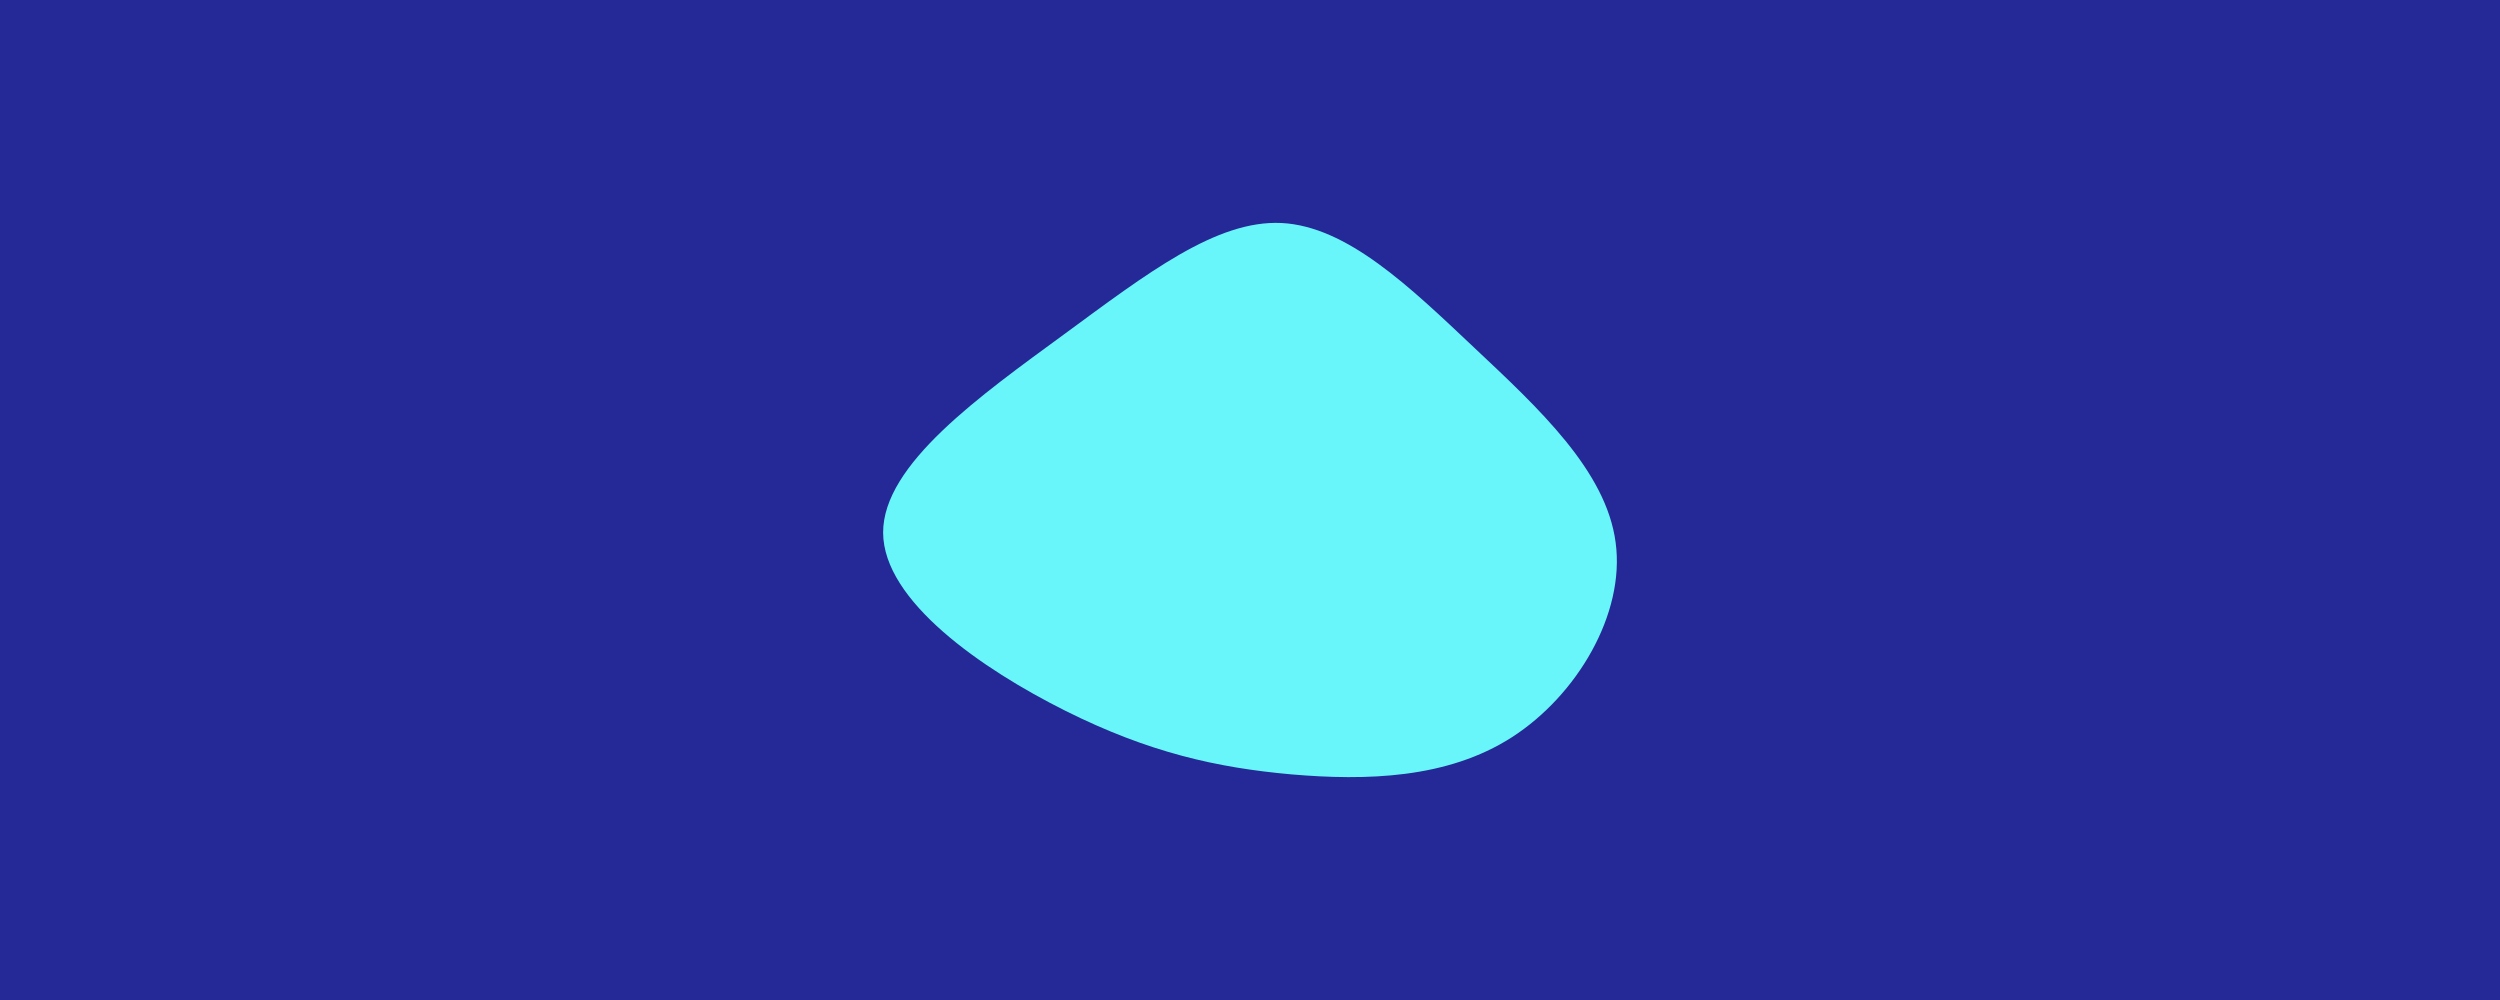 <svg
  id="visual"
  viewBox="0 0 900 360"
  width="900"
  height="360"
  xmlns="http://www.w3.org/2000/svg"
  xmlns:xlink="http://www.w3.org/1999/xlink"
  version="1.1"
>
  <rect x="0" y="0" width="900" height="360" fill="#252997"></rect>
  <g transform="translate(462.527 191.879)">
    <path
      d="M68.1 -66.8C91.5 -44.8 115.7 -22.4 119.1 3.4C122.6 29.2 105.1 58.5 81.8 73.5C58.5 88.5 29.2 89.2 2.4 86.9C-24.5 84.5 -49 79 -79 64C-109 49 -144.5 24.5 -144.6 -0.1C-144.7 -24.7 -109.5 -49.5 -79.5 -71.5C-49.5 -93.5 -24.7 -112.7 -1.2 -111.6C22.4 -110.4 44.8 -88.8 68.1 -66.8"
      fill="#69f6fa"
    ></path>
  </g>
</svg>
